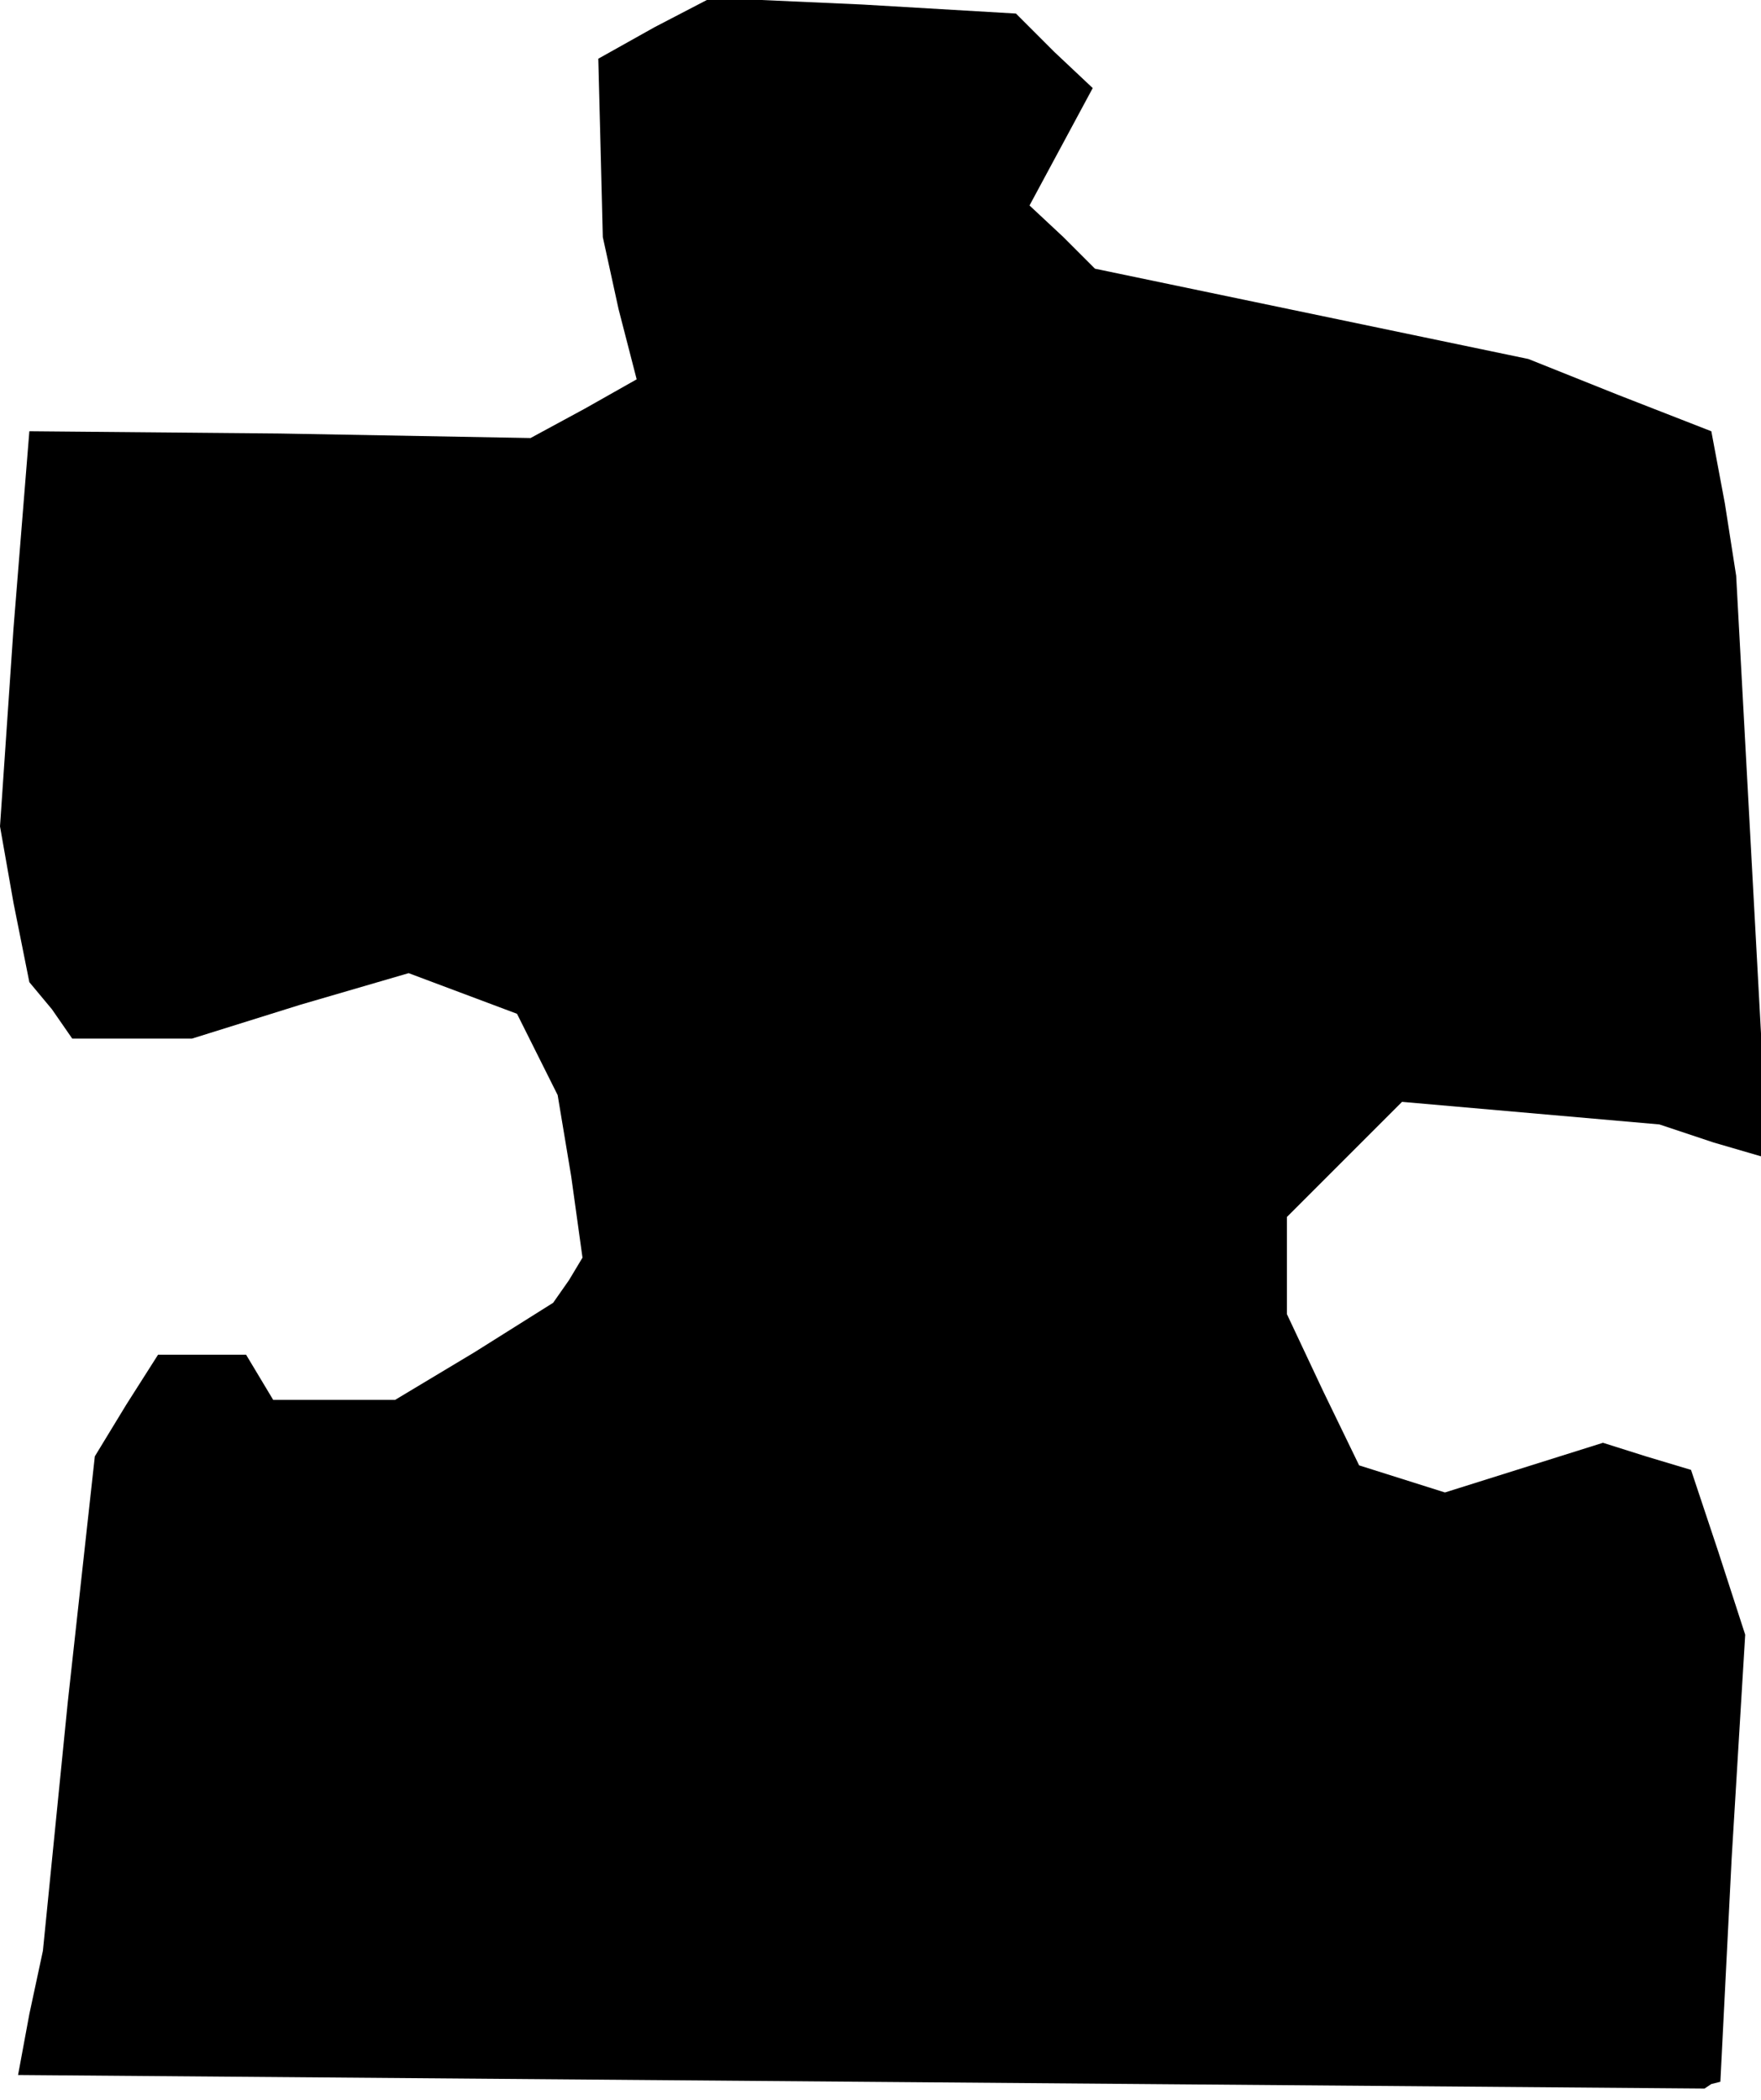 <?xml version="1.0" standalone="no"?>
<!DOCTYPE svg PUBLIC "-//W3C//DTD SVG 20010904//EN"
 "http://www.w3.org/TR/2001/REC-SVG-20010904/DTD/svg10.dtd">
<svg version="1.0" xmlns="http://www.w3.org/2000/svg"
 width="78pt" height="93pt" viewBox="0 0 78 93"
 preserveAspectRatio="xMidYMid meet">
<g transform="translate(0,93) scale(0.1,-0.1)"
fill="#000000" stroke="none">
<path d="M290 918 l-25 -14 1 -39 1 -40 7 -32 8 -31 -23 -13 -24 -13 -111 2
-111 1 -7 -87 -6 -88 6 -34 7 -35 10 -12 9 -13 27 0 26 0 48 15 48 14 24 -9
24 -9 9 -18 9 -18 6 -36 5 -36 -6 -10 -7 -10 -35 -22 -35 -21 -27 0 -27 0 -6
10 -6 10 -19 0 -20 0 -14 -22 -14 -23 -12 -109 -11 -110 -6 -28 -5 -27 373 -3
374 -3 3 2 4 1 5 99 6 99 -12 37 -12 36 -20 6 -19 6 -35 -11 -35 -11 -19 6
-19 6 -16 33 -16 34 0 21 0 22 26 26 25 25 57 -5 57 -5 24 -8 24 -7 -7 129 -7
129 -5 32 -6 32 -41 16 -40 16 -96 20 -96 20 -14 14 -15 14 14 26 14 26 -17
16 -17 17 -68 4 -67 3 -25 -13z"/>
</g>
</svg>
